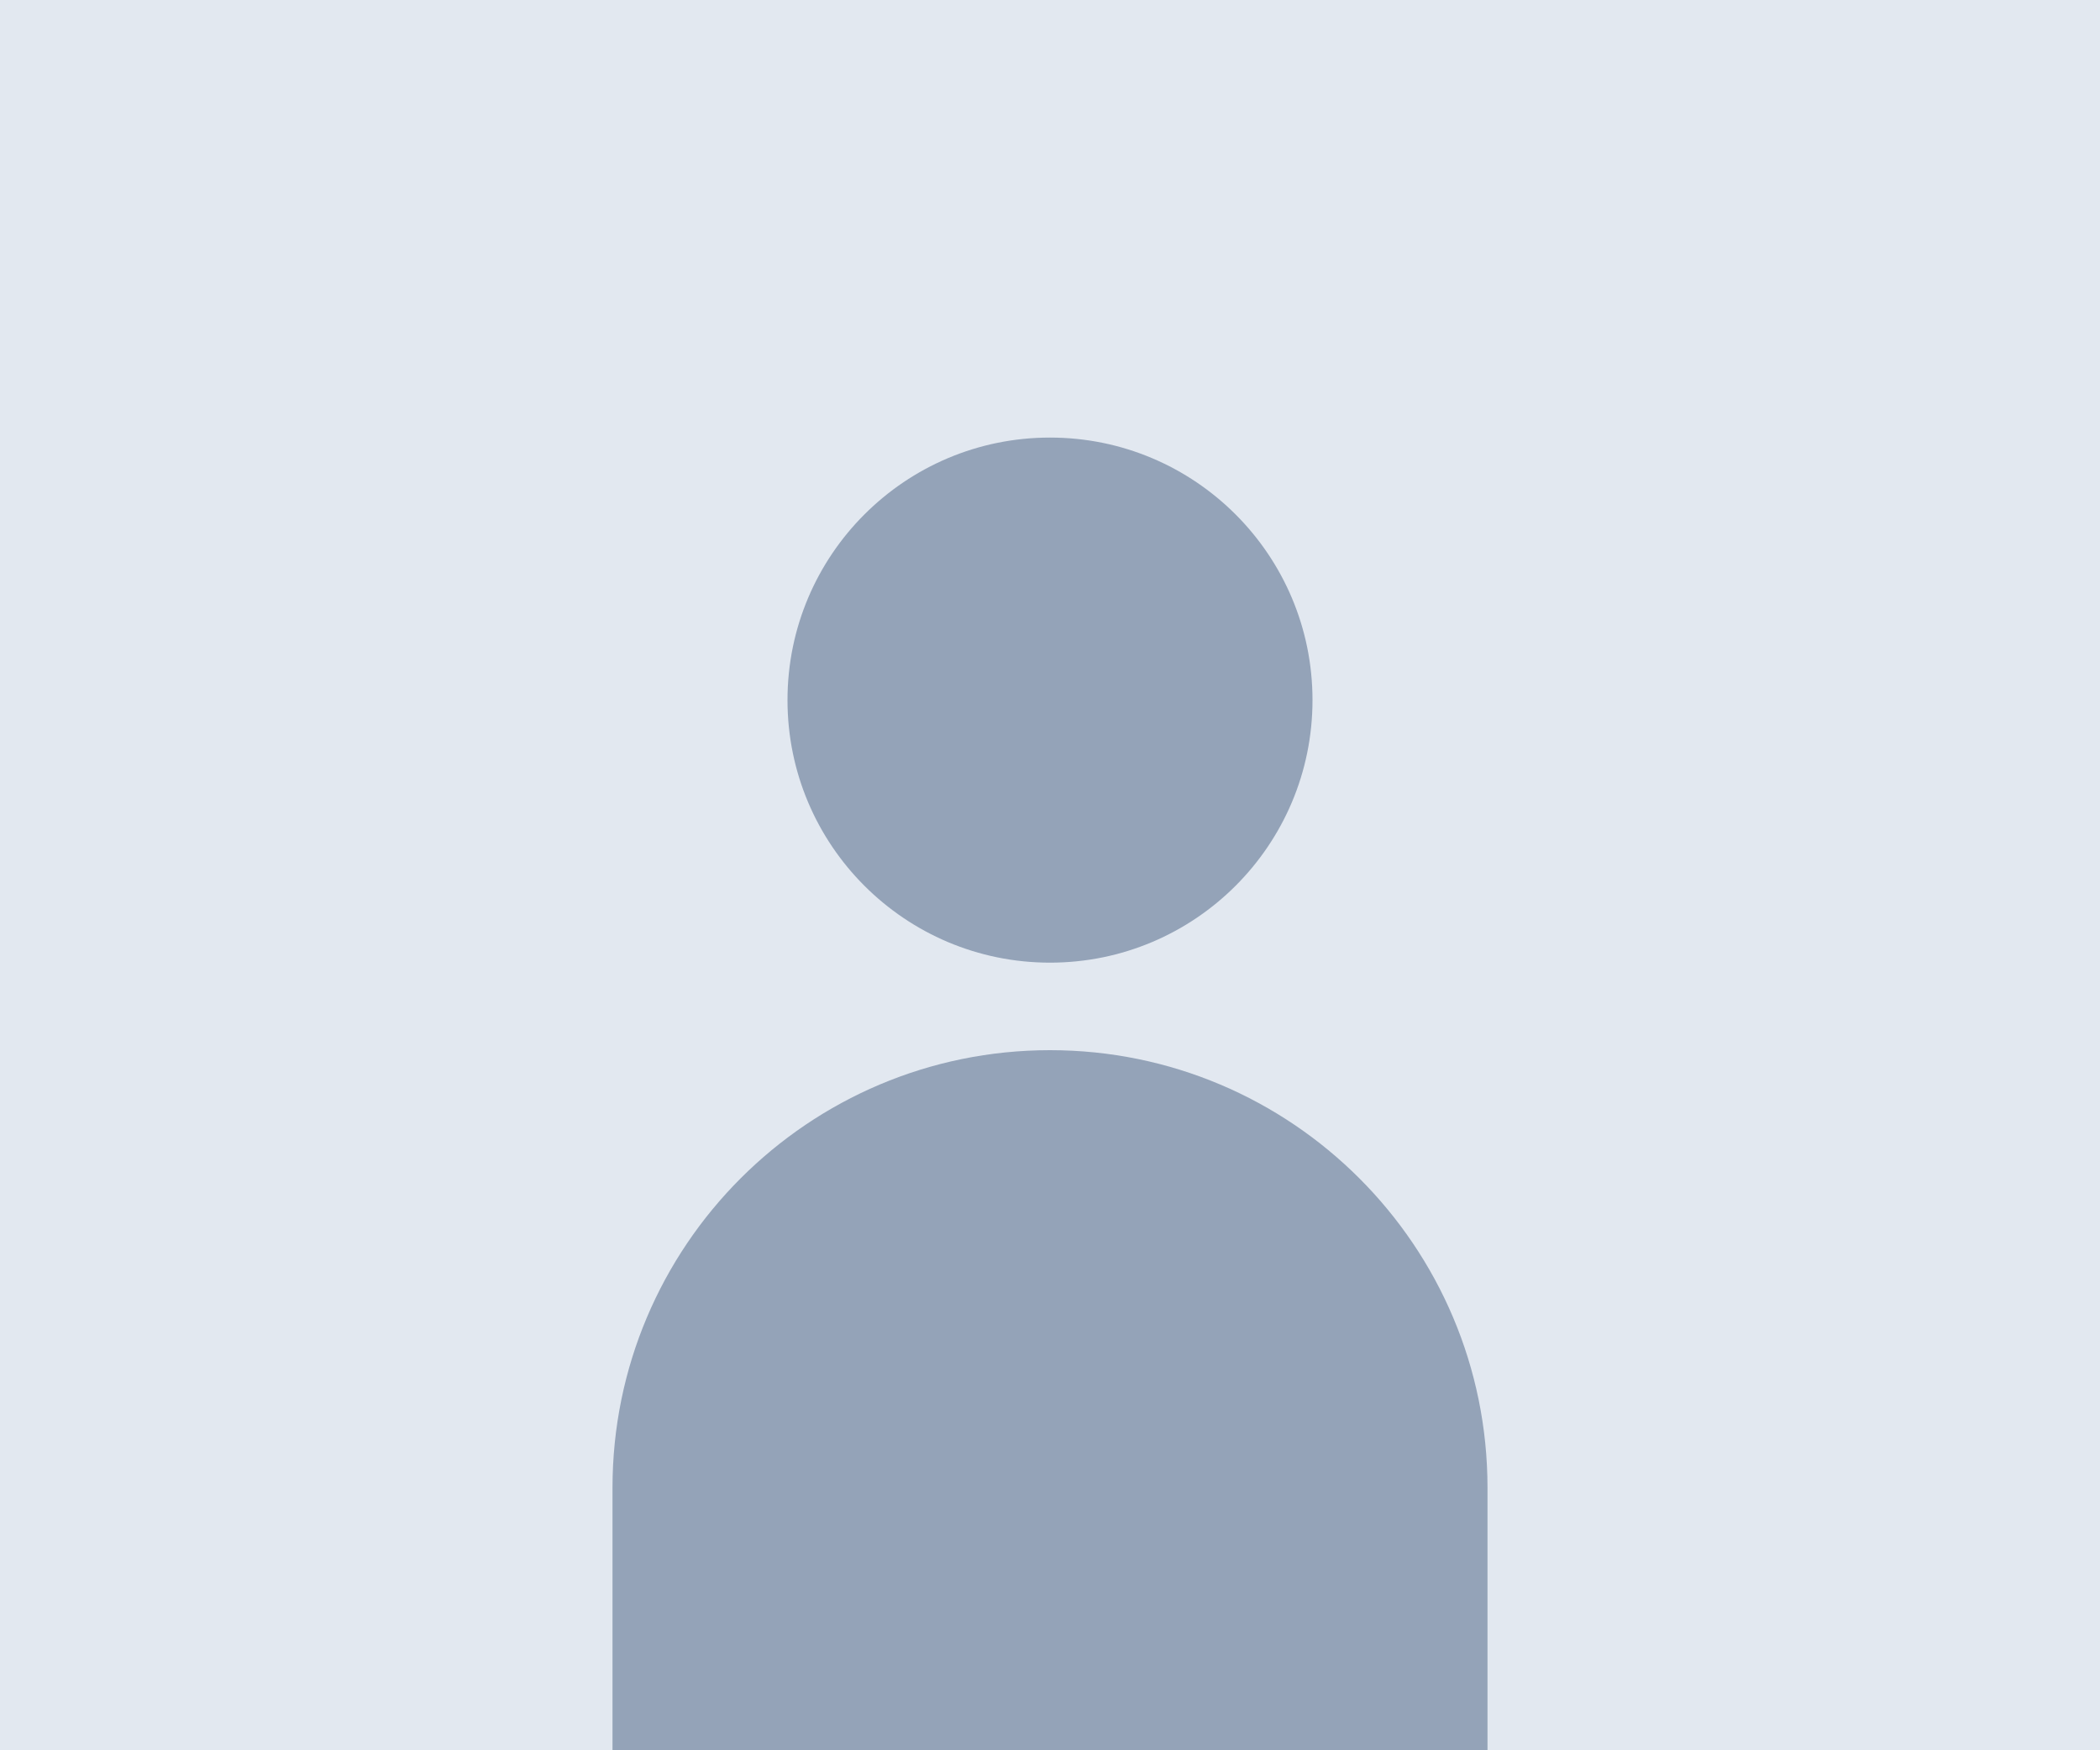 <svg width="480" height="400" viewBox="0 0 480 400" fill="none" xmlns="http://www.w3.org/2000/svg">
  <rect width="480" height="400" fill="#E2E8F0"/>
  <circle cx="240" cy="160" r="60" fill="#94A3B8"/>
  <path d="M240 240C184.772 240 140 284.772 140 340V400H340V340C340 284.772 295.228 240 240 240Z" fill="#94A3B8"/>
</svg> 